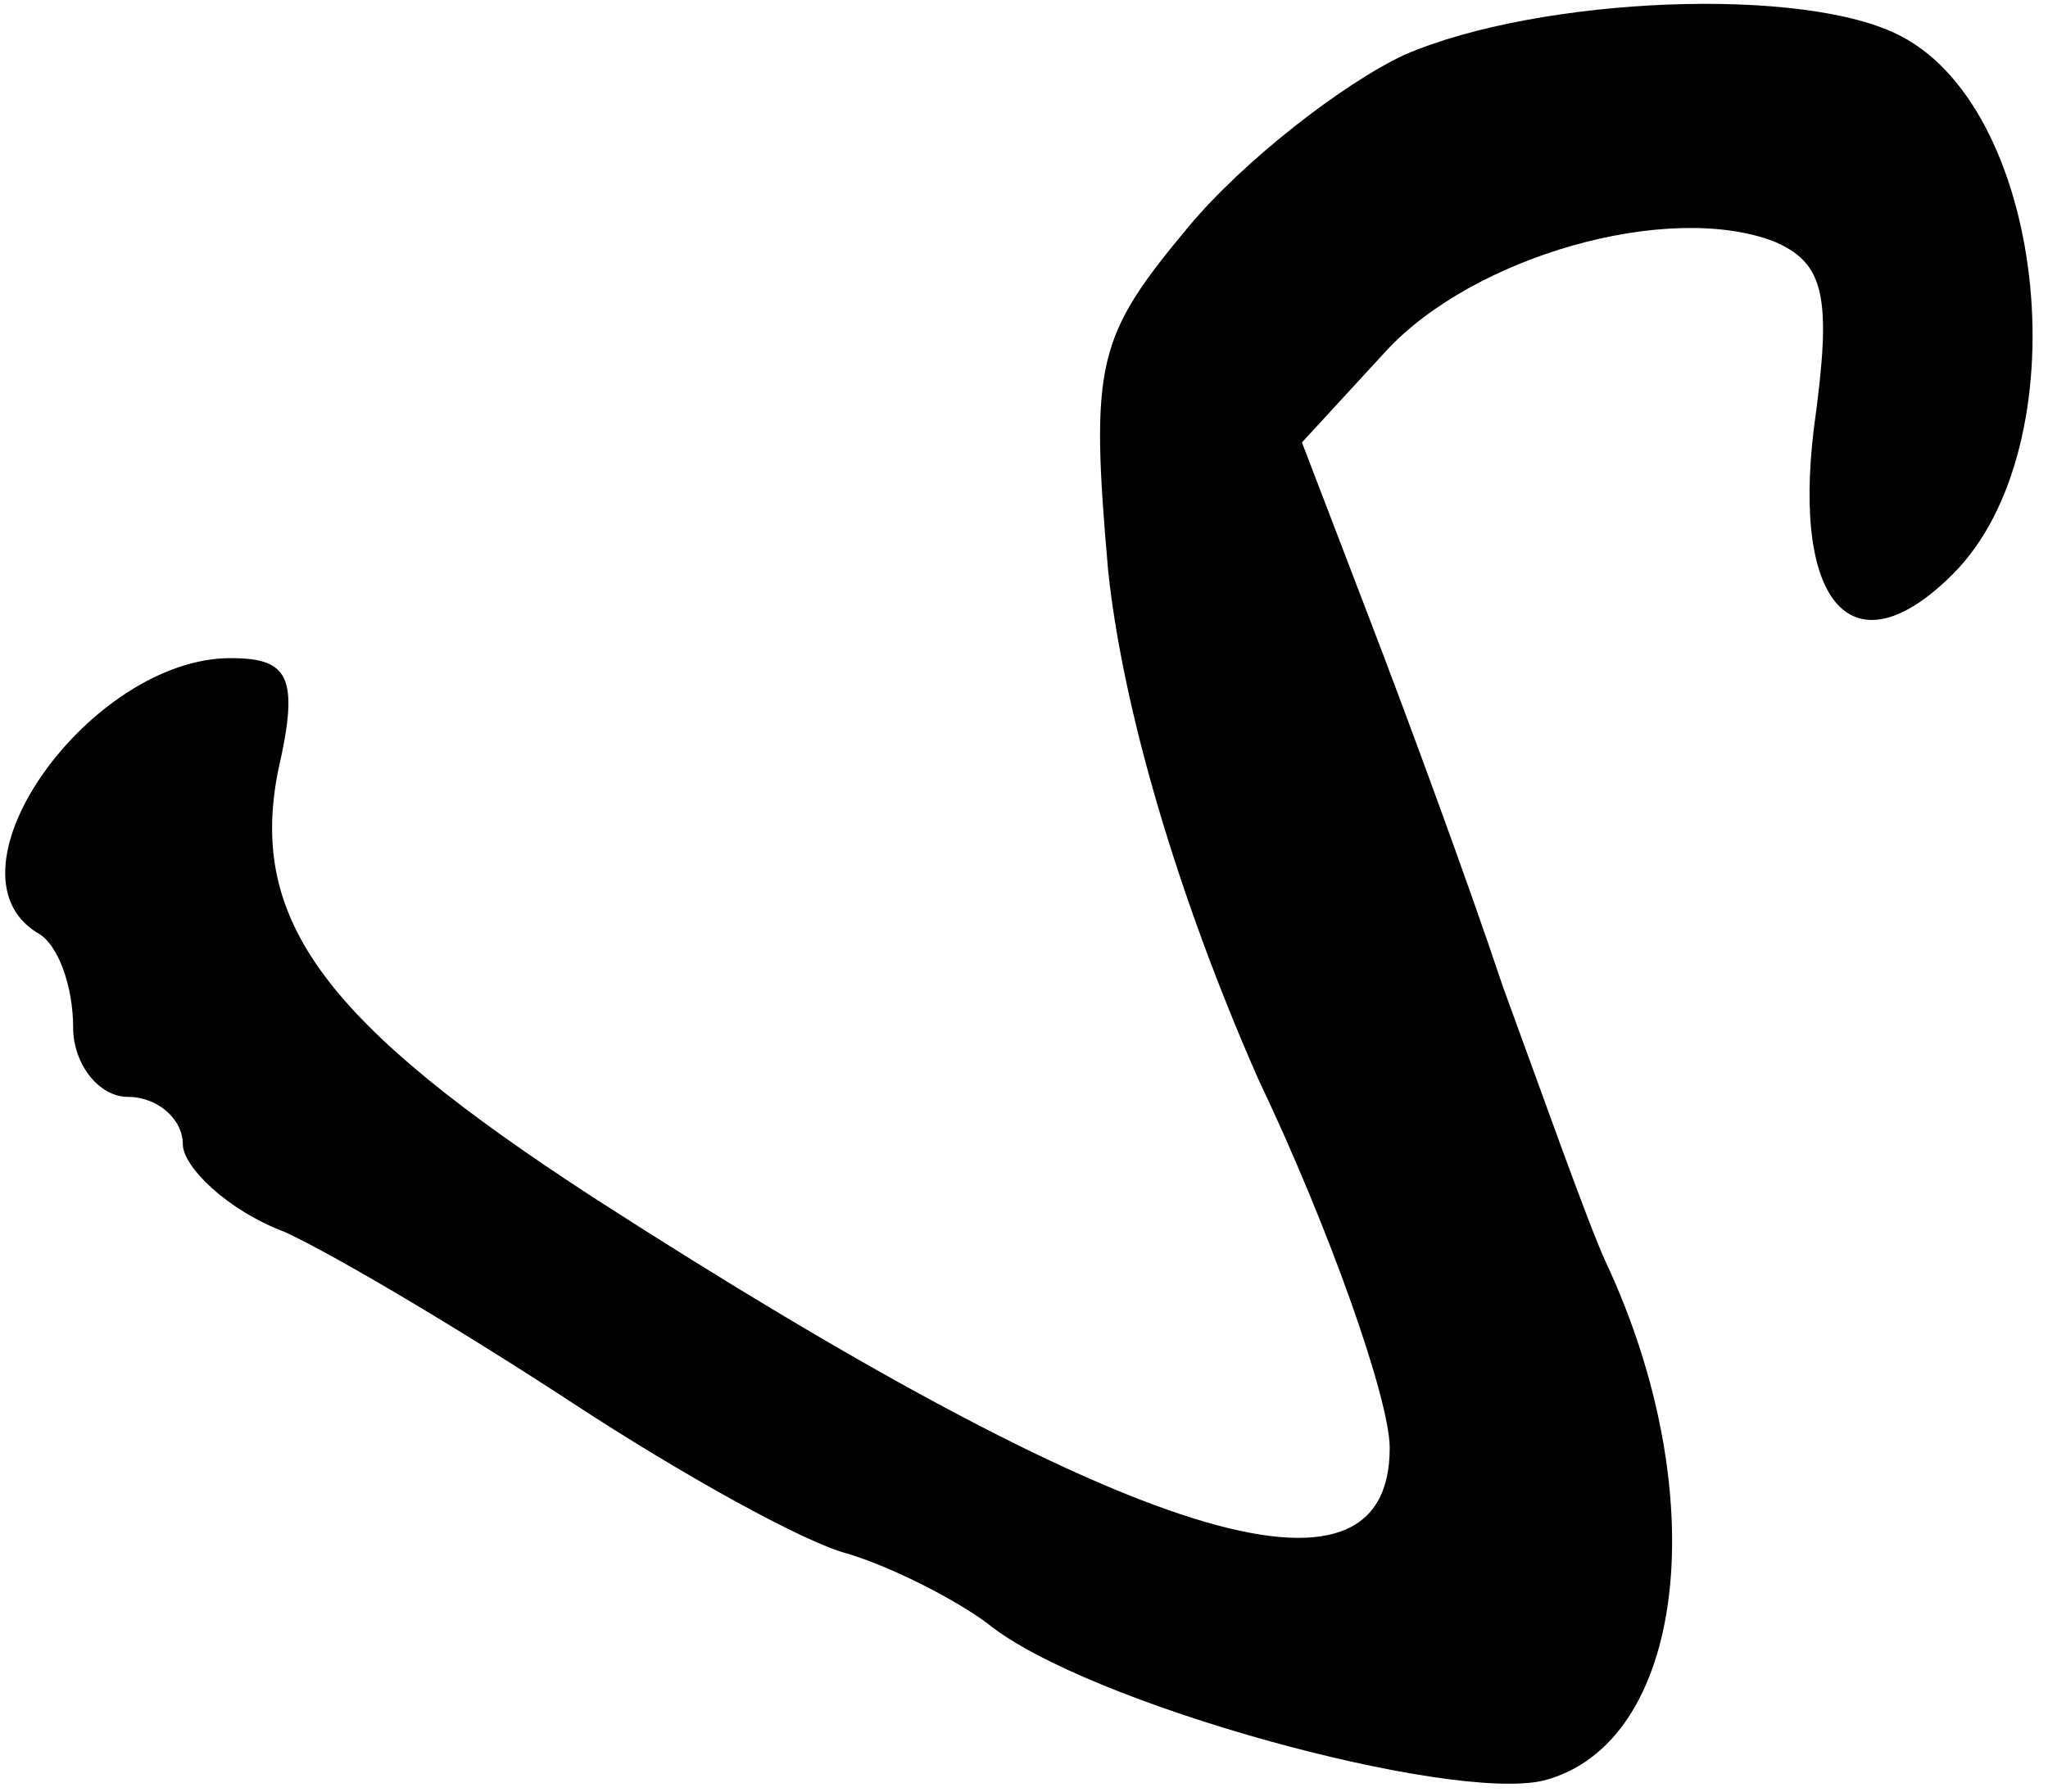 <?xml version="1.0" standalone="no"?>
<!DOCTYPE svg PUBLIC "-//W3C//DTD SVG 20010904//EN"
 "http://www.w3.org/TR/2001/REC-SVG-20010904/DTD/svg10.dtd">
<svg version="1.0" xmlns="http://www.w3.org/2000/svg"
 width="56pt" height="49pt" viewBox="0 0 56 49"
 preserveAspectRatio="xMidYMid meet">
<g transform="translate(0,49) scale(0.1,-0.1)"
fill="#000000" stroke="none">
<path d="M384 475 c-17 -8 -44 -29 -59 -47 -25 -30 -27 -37 -22 -94 4 -38 19
-89 41 -139 20 -42 36 -88 36 -101 0 -48 -71 -26 -217 68 -74 48 -95 76 -87
117 6 26 3 31 -13 31 -38 0 -80 -58 -53 -75 6 -3 10 -15 10 -26 0 -10 7 -19
15 -19 8 0 15 -6 15 -13 0 -6 12 -18 28 -24 15 -7 50 -28 79 -47 29 -19 63
-38 75 -41 13 -4 30 -13 38 -19 27 -22 126 -49 152 -43 39 10 47 78 17 142 -5
11 -17 45 -28 75 -10 30 -27 76 -37 102 l-18 47 23 25 c24 26 77 41 106 30 14
-6 16 -15 11 -51 -6 -49 11 -67 38 -40 35 35 26 126 -14 147 -26 14 -99 11
-136 -5z"/>
</g>
</svg>
